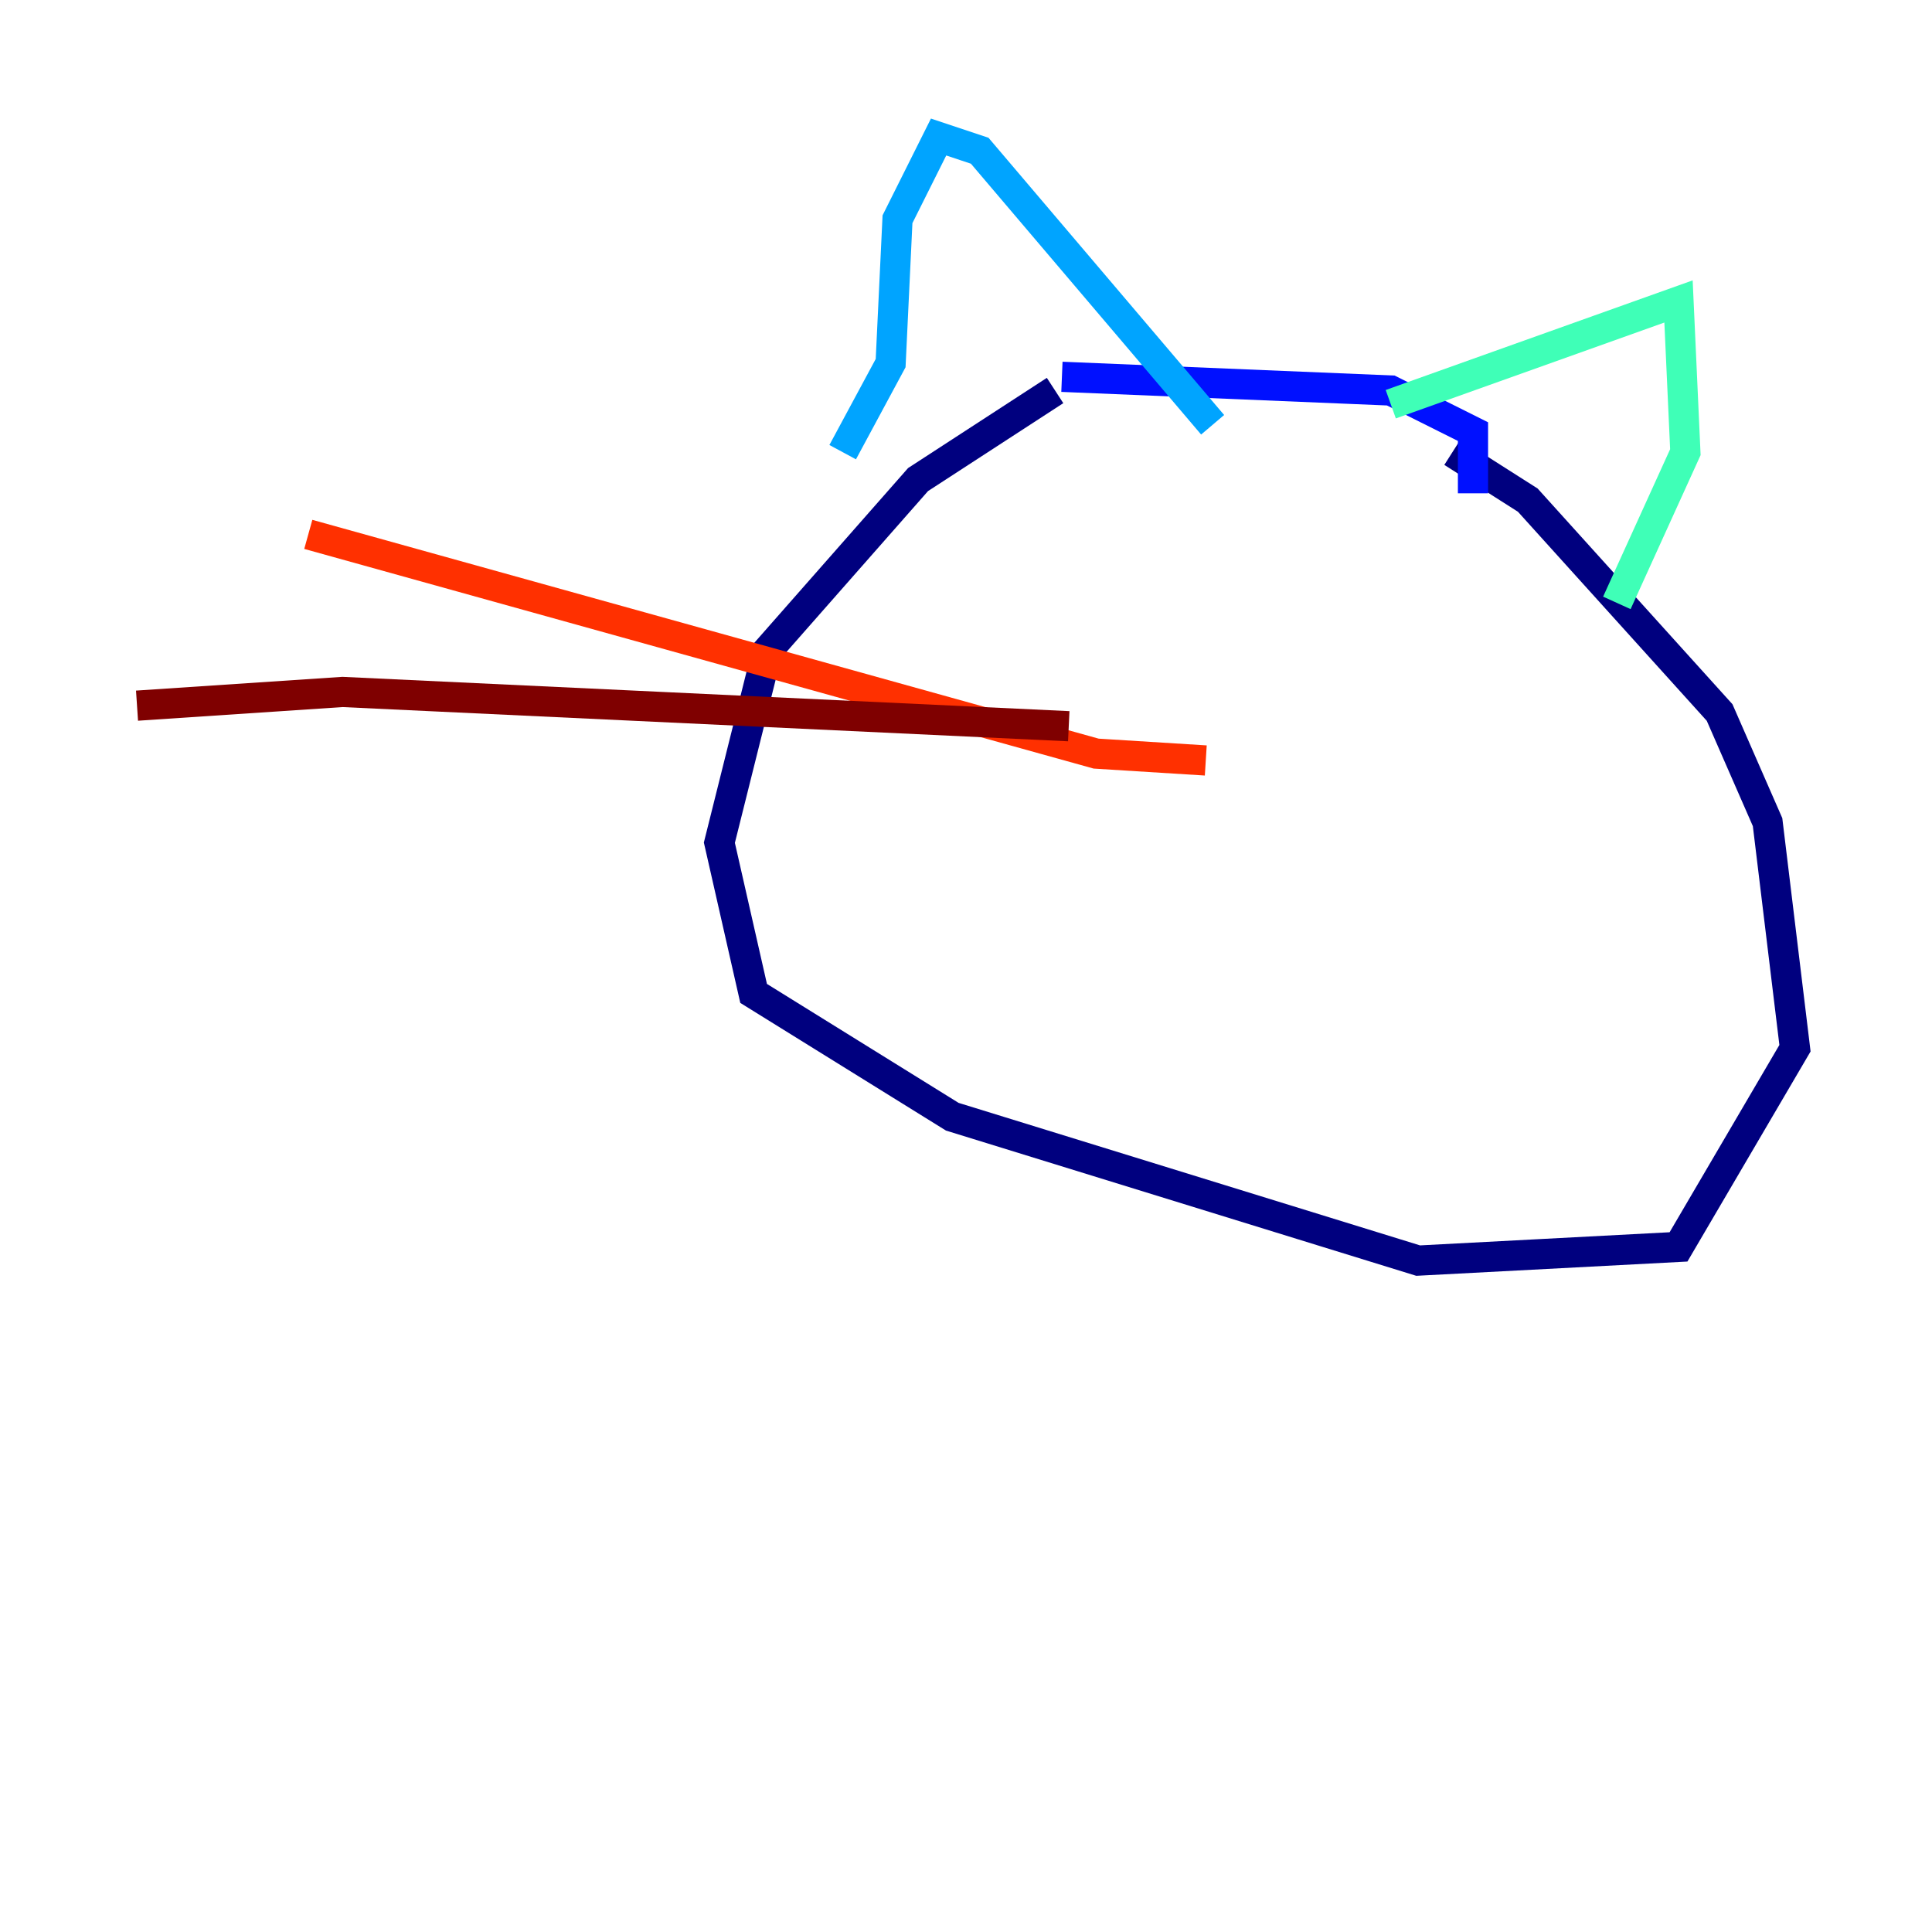 <?xml version="1.0" encoding="utf-8" ?>
<svg baseProfile="tiny" height="128" version="1.2" viewBox="0,0,128,128" width="128" xmlns="http://www.w3.org/2000/svg" xmlns:ev="http://www.w3.org/2001/xml-events" xmlns:xlink="http://www.w3.org/1999/xlink"><defs /><polyline fill="none" points="69.901,25.872 60.823,31.773 50.837,43.121 47.66,55.83 49.929,65.816 63.092,73.986 93.957,83.518 111.206,82.61 118.922,69.447 117.106,54.468 113.929,47.206 101.22,33.135 96.227,29.957" stroke="#00007f" stroke-width="2" /><polyline fill="none" points="70.355,24.965 92.142,25.872 97.589,28.596 97.589,32.681" stroke="#0010ff" stroke-width="2" /><polyline fill="none" points="55.83,29.957 59.007,24.057 59.461,14.525 62.184,9.078 64.908,9.986 80.34,28.142" stroke="#00a4ff" stroke-width="2" /><polyline fill="none" points="92.142,26.78 111.206,19.972 111.66,29.957 107.121,39.943" stroke="#3fffb7" stroke-width="2" /><polyline fill="none" points="75.347,37.22 75.347,37.22" stroke="#b7ff3f" stroke-width="2" /><polyline fill="none" points="93.504,37.674 93.504,37.674" stroke="#ffb900" stroke-width="2" /><polyline fill="none" points="79.886,50.383 72.624,49.929 20.425,35.404" stroke="#ff3000" stroke-width="2" /><polyline fill="none" points="70.808,48.114 22.695,45.844 9.078,46.752" stroke="#7f0000" stroke-width="2" /></svg>